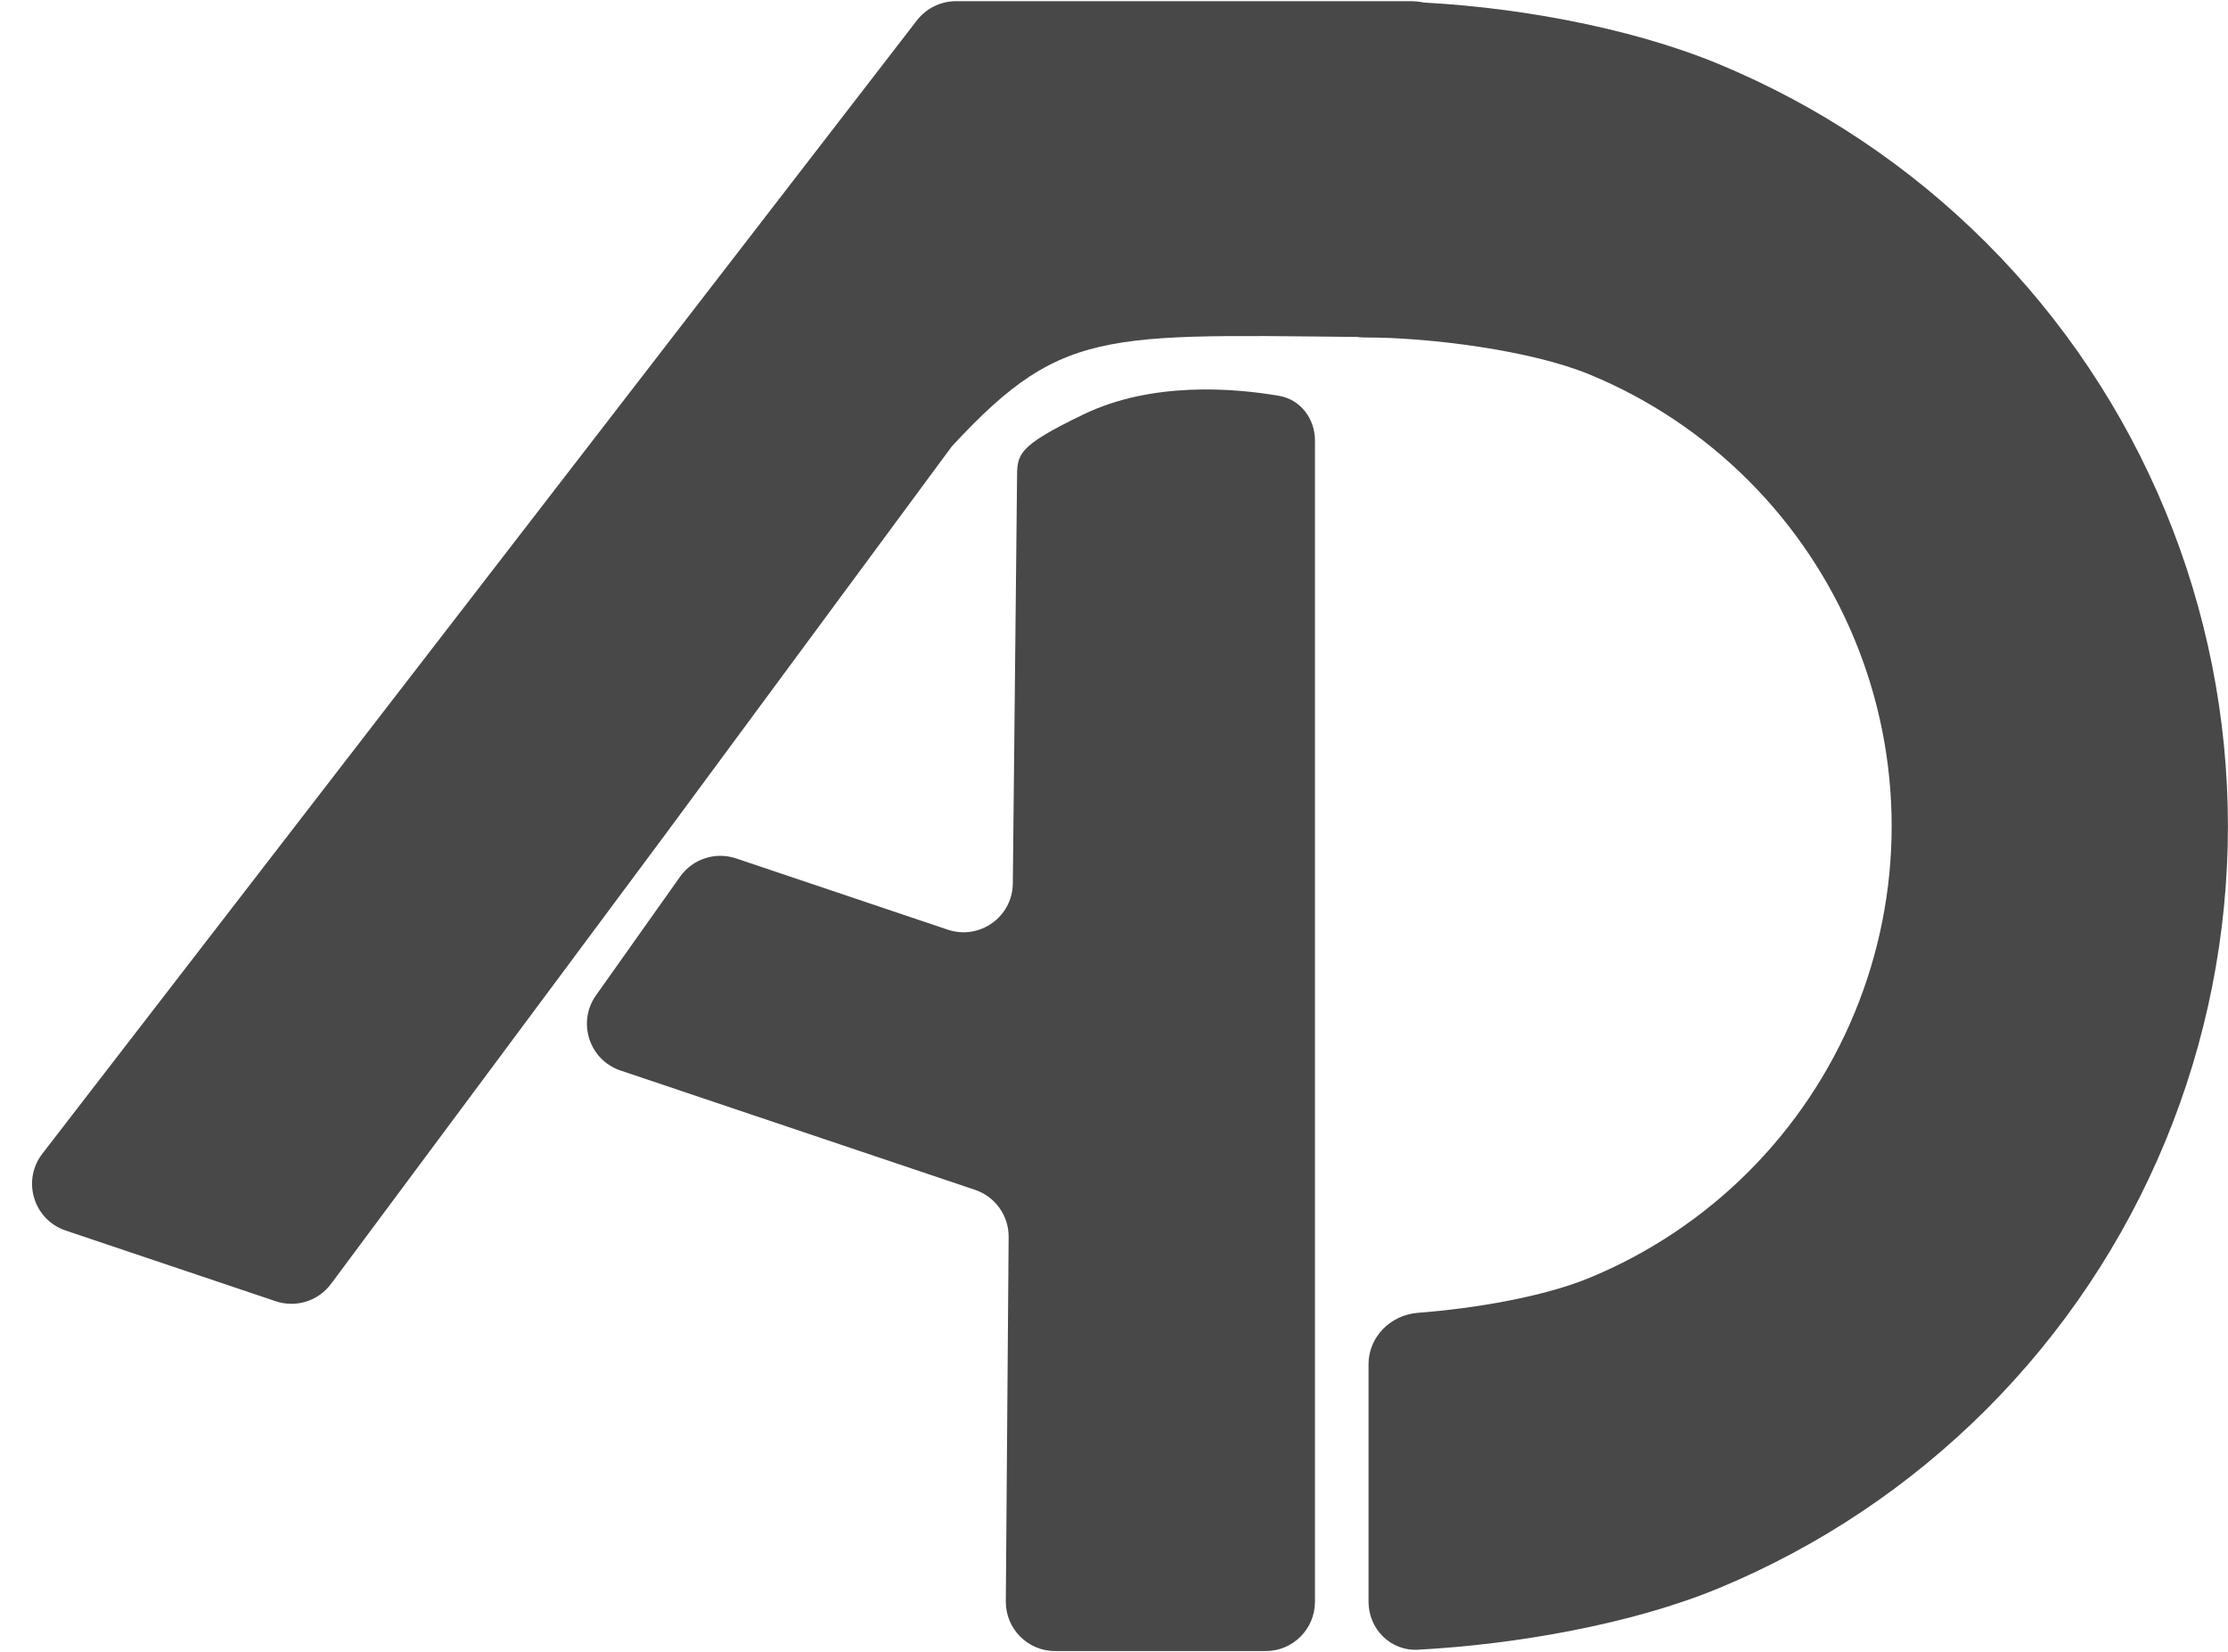 <svg width="906" height="672" viewBox="0 0 906 672" fill="none" xmlns="http://www.w3.org/2000/svg">
<path d="M209.791 421.07L134.593 522.192C129.412 529.159 120.335 532 112.107 529.23L26.694 500.474C13.638 496.078 8.802 480.13 17.217 469.224L372.853 8.291C376.649 3.371 382.512 0.489 388.727 0.489H574.115C585.188 0.489 594.165 9.465 594.165 20.539V117.231C594.165 128.304 585.104 137.284 574.031 137.221C450.767 136.516 434.126 130.646 387.023 181.583L270.502 339.424L209.791 421.07Z" fill="#484848"/>
<path d="M409.006 651.306L410.154 503.087C410.221 494.422 404.714 486.695 396.502 483.93L252.328 435.391C239.596 431.105 234.599 415.756 242.367 404.796L276.568 356.536C281.686 349.314 290.934 346.303 299.323 349.127L385.408 378.11C398.319 382.456 411.713 372.939 411.855 359.317L413.57 194.814C413.57 184.681 413.57 181.583 440.593 168.542C468.411 155.117 501.485 157.804 520.097 160.985C528.863 162.483 534.723 170.284 534.723 179.177V651.461C534.723 662.535 525.746 671.511 514.673 671.511H429.055C417.921 671.511 408.919 662.44 409.006 651.306Z" fill="#484848"/>
<path d="M554.035 11.853C557.105 4.82 564.082 0.444 571.751 0.713C613.345 2.172 661.928 10.734 698.852 26.028C739.558 42.889 776.545 67.603 807.7 98.758C838.855 129.913 863.568 166.899 880.429 207.606C897.29 248.312 905.969 291.94 905.969 336C905.969 380.06 897.29 423.689 880.429 464.395C863.568 505.101 838.855 542.088 807.7 573.243C776.544 604.398 739.558 629.111 698.852 645.972C664.079 660.376 616.994 668.808 576.541 670.96C565.483 671.548 556.507 662.535 556.507 651.461L556.507 554.823C556.507 543.749 565.489 534.793 576.53 533.945C600.241 532.125 628.006 527.313 646.524 519.642C670.64 509.653 692.553 495.011 711.011 476.554C729.468 458.096 744.11 436.183 754.099 412.067C764.088 387.951 769.23 362.103 769.23 336C769.23 309.897 764.088 284.049 754.099 259.933C744.11 235.817 729.468 213.904 711.011 195.447C692.553 176.989 670.64 162.347 646.524 152.358C622.408 142.369 580.98 137.227 554.877 137.227C504.444 135.894 539.817 44.428 554.035 11.853Z" fill="#484848"/>
</svg>
